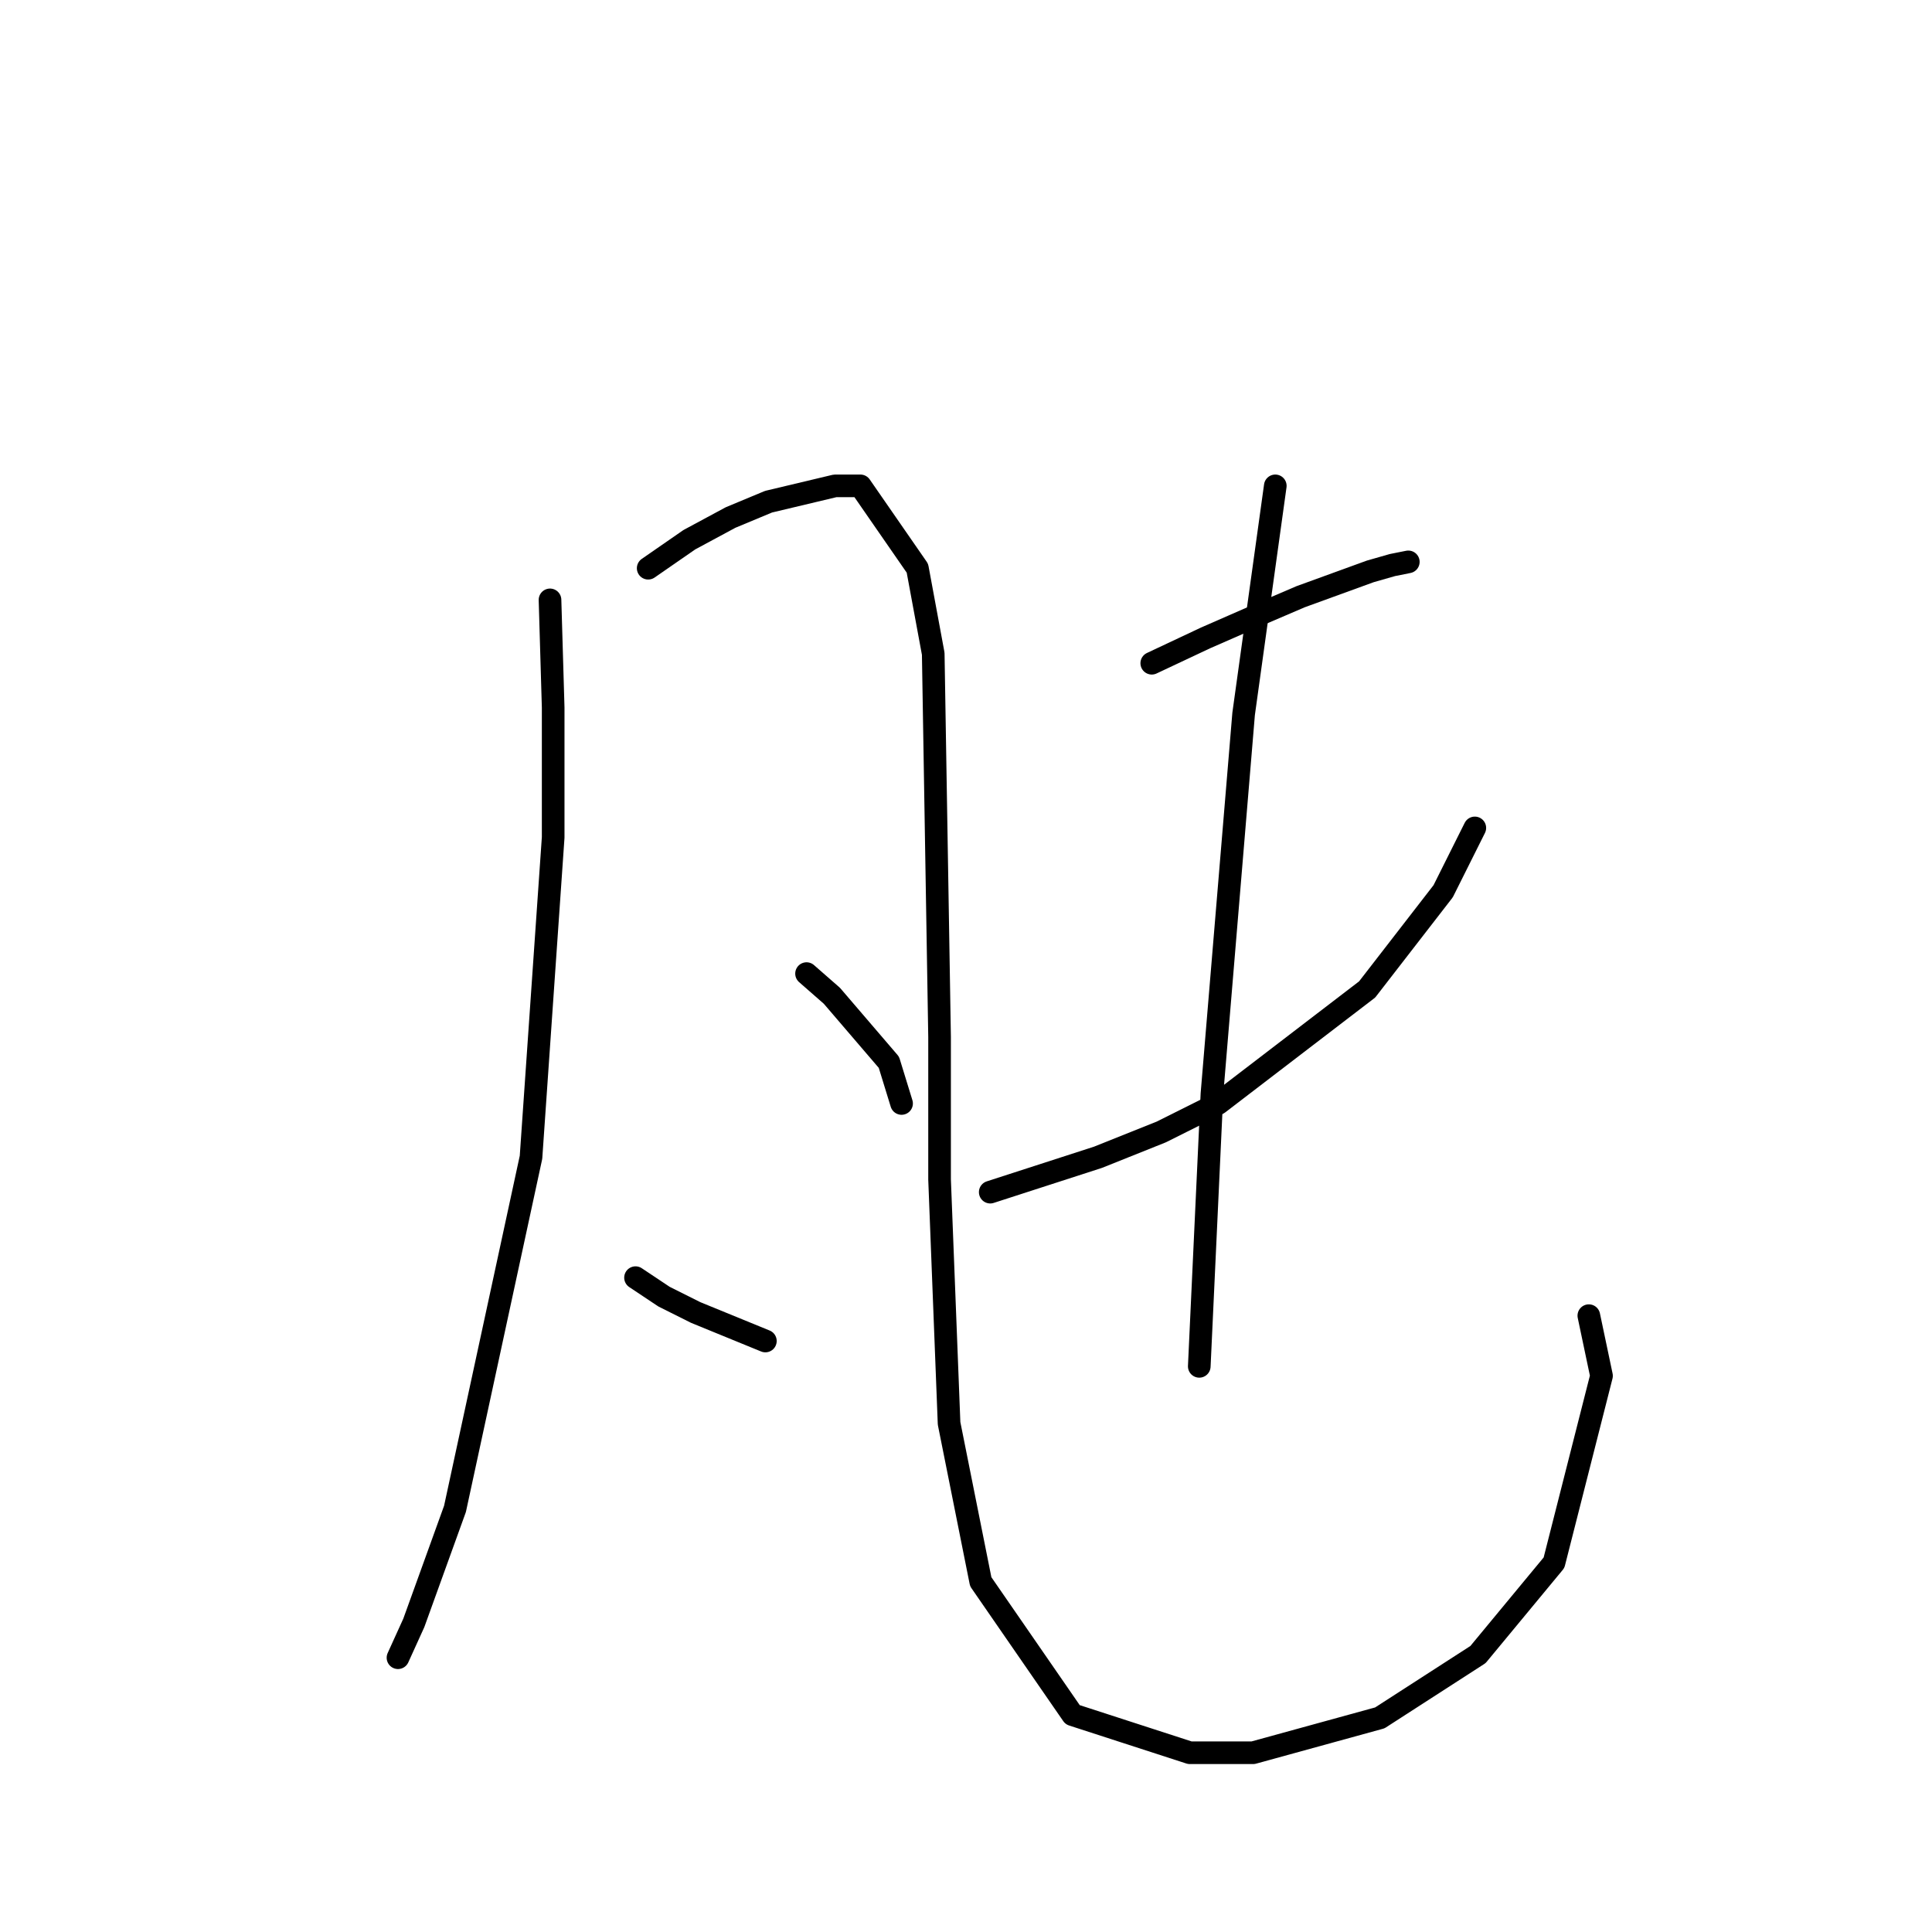 <?xml version="1.0" standalone="no"?>
    <svg width="256" height="256" xmlns="http://www.w3.org/2000/svg" version="1.1">
    <polyline stroke="black" stroke-width="3" stroke-linecap="round" fill="transparent" stroke-linejoin="round" points="72.879 79.488 73.298 93.756 73.298 110.963 70.361 153.349 60.289 199.932 54.833 215.04 52.735 219.656 52.735 219.656 " />
        <polyline stroke="black" stroke-width="3" stroke-linecap="round" fill="transparent" stroke-linejoin="round" points="85.888 75.291 91.344 71.514 96.8 68.576 101.836 66.478 110.649 64.38 114.006 64.38 121.56 75.291 123.658 86.622 124.498 137.402 124.498 156.287 125.757 188.601 129.953 209.584 142.124 227.21 157.651 232.246 166.045 232.246 182.831 227.63 195.841 219.237 205.913 207.066 212.208 182.306 210.529 174.332 210.529 174.332 " />
        <polyline stroke="black" stroke-width="3" stroke-linecap="round" fill="transparent" stroke-linejoin="round" points="106.872 129.008 110.229 131.946 117.783 140.759 119.462 146.215 119.462 146.215 " />
        <polyline stroke="black" stroke-width="3" stroke-linecap="round" fill="transparent" stroke-linejoin="round" points="84.21 169.296 87.987 171.814 92.183 173.913 101.416 177.69 101.416 177.69 " />
        <polyline stroke="black" stroke-width="3" stroke-linecap="round" fill="transparent" stroke-linejoin="round" points="152.615 87.881 159.75 84.524 166.464 81.586 172.34 79.068 181.572 75.711 184.51 74.871 186.608 74.452 186.608 74.452 " />
        <polyline stroke="black" stroke-width="3" stroke-linecap="round" fill="transparent" stroke-linejoin="round" points="131.212 157.965 145.481 153.349 153.874 149.992 161.428 146.215 181.153 131.107 191.225 118.097 195.421 109.704 195.421 109.704 " />
        <polyline stroke="black" stroke-width="3" stroke-linecap="round" fill="transparent" stroke-linejoin="round" points="168.982 64.38 164.786 94.596 163.527 109.704 160.589 144.956 158.91 181.047 158.91 181.047 " />
        </svg>